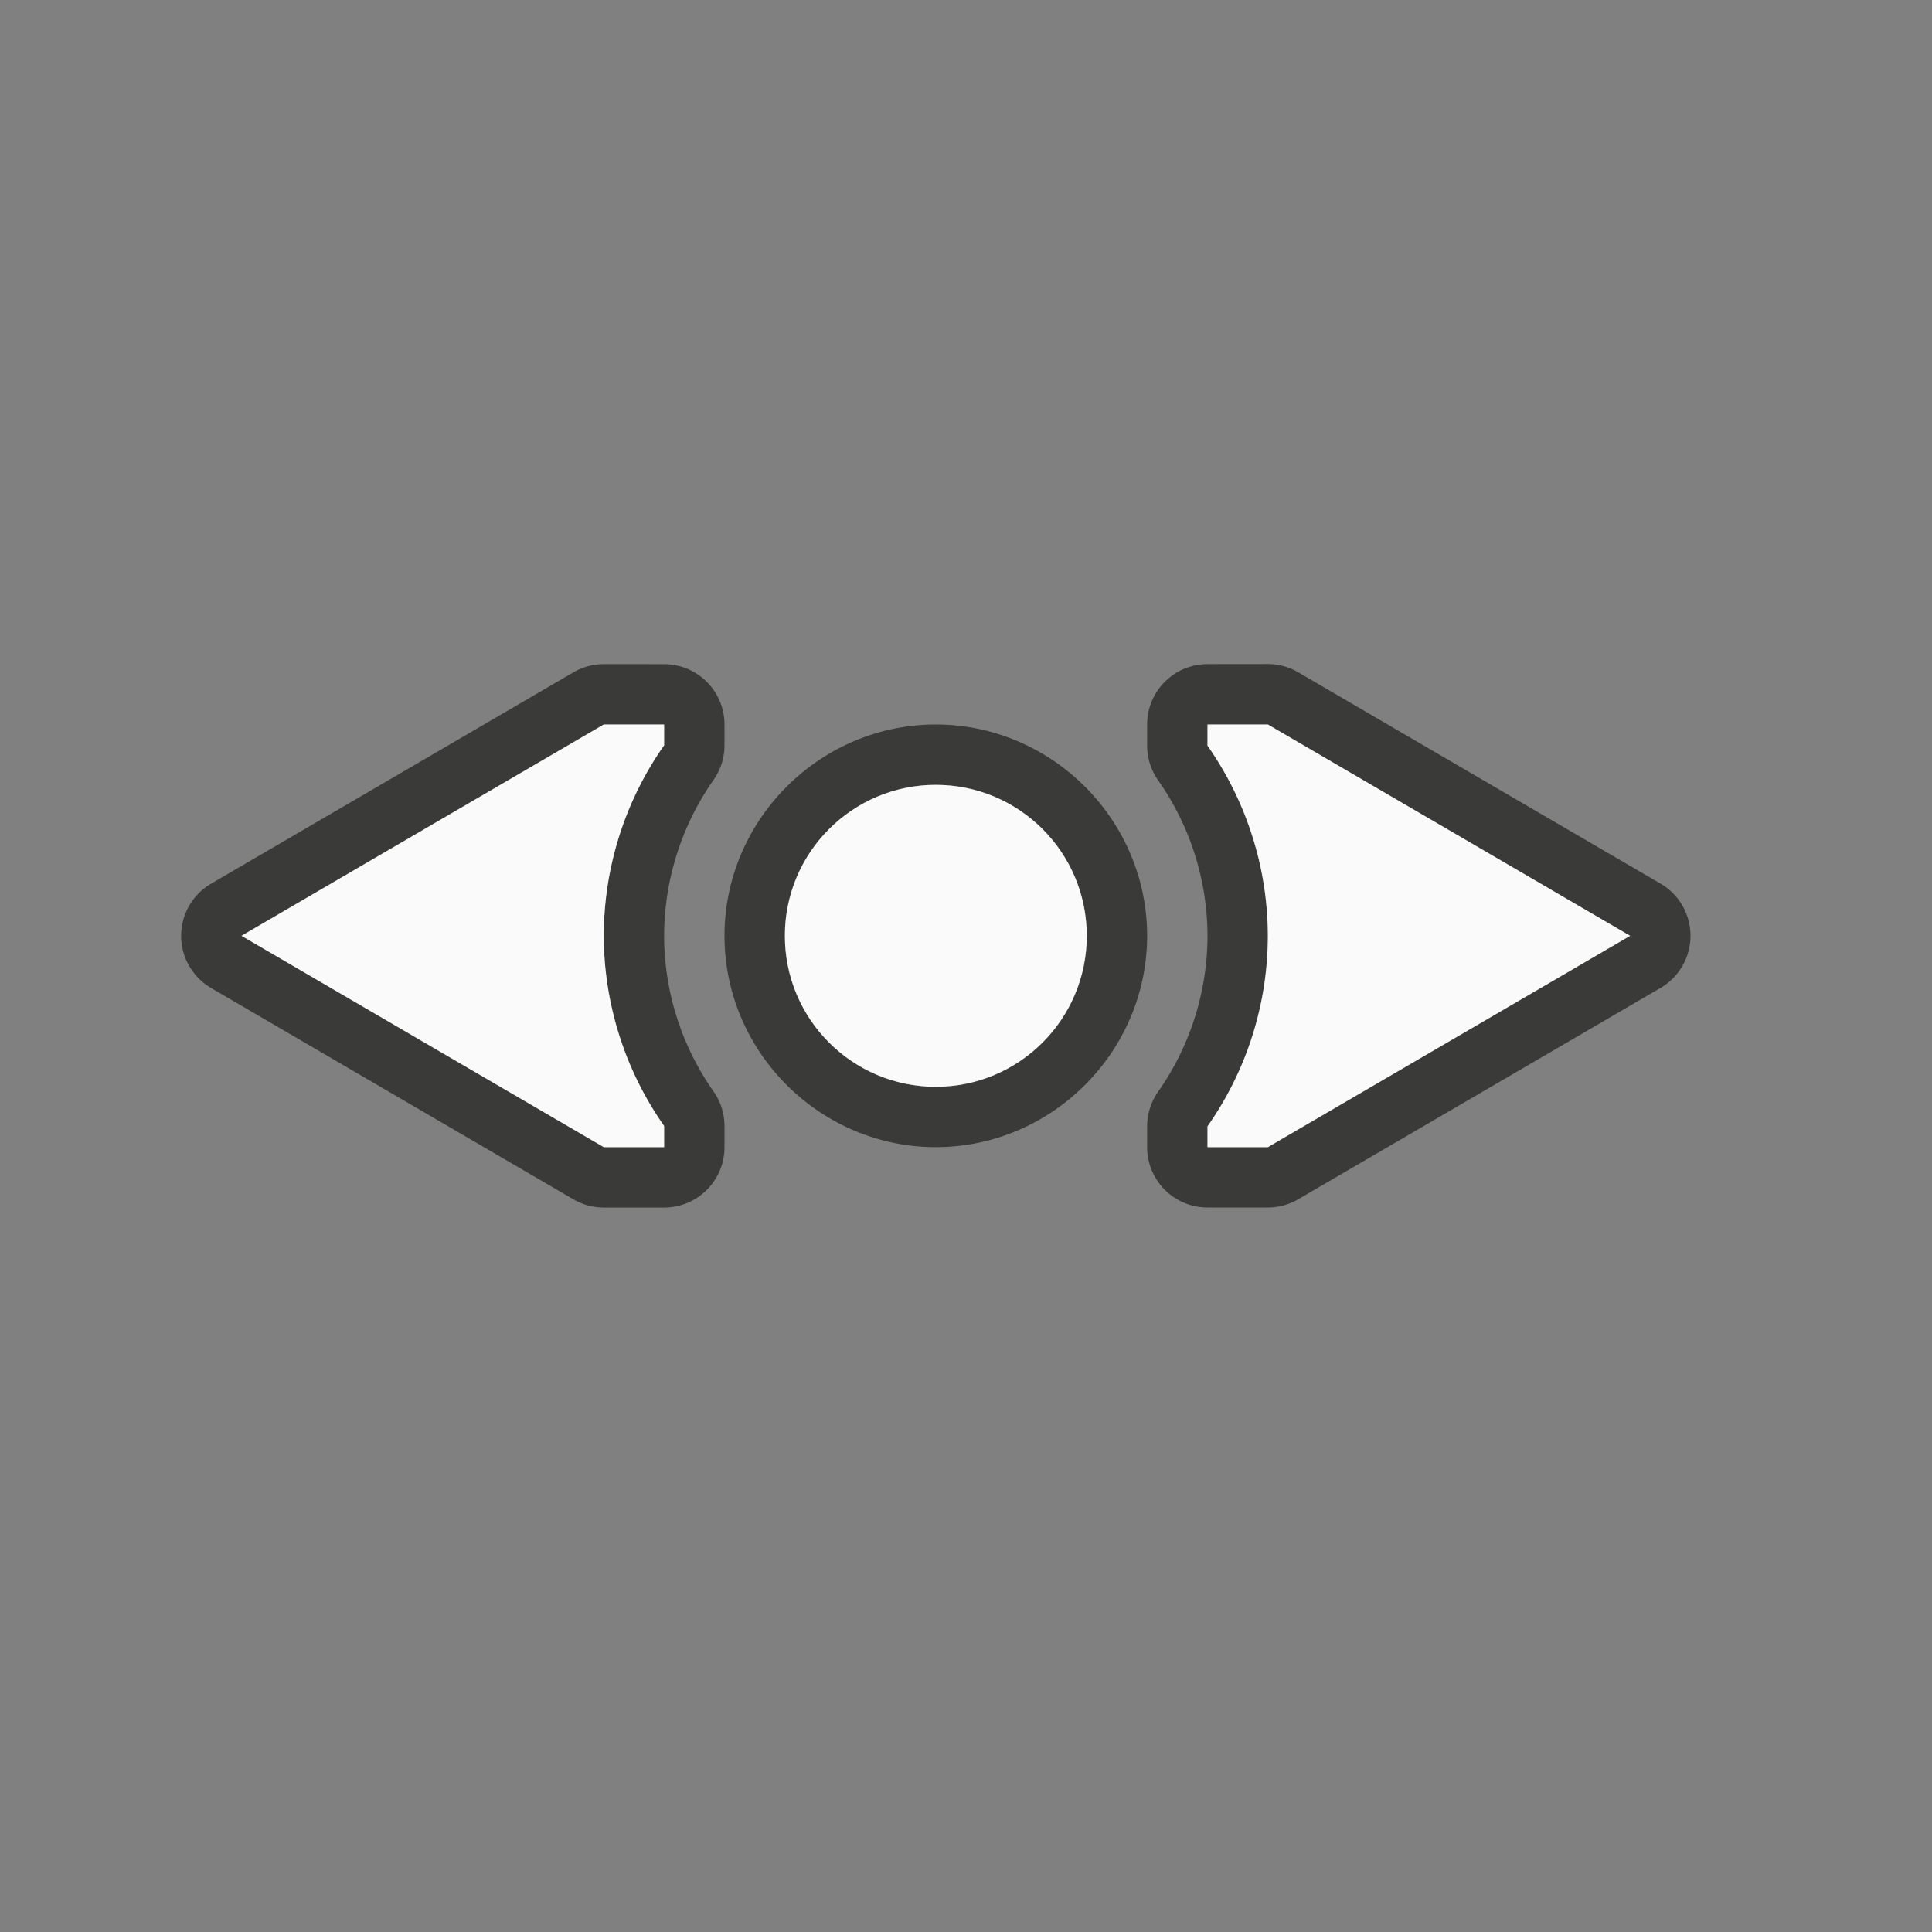 <svg height="32" viewBox="0 0 32 32" width="32" xmlns="http://www.w3.org/2000/svg"><rect x="0" y="0" width="32" height="32" fill="#808080" stroke="none"/><g stroke-width=".125"><path d="m10 11a1 1 0 0 0 -.504.137l-6 3.5a1 1 0 0 0 0 1.727l6 3.5a1 1 0 0 0 .504.137h1a1 1 0 0 0 1-1v-.35a1 1 0 0 0 -.182-.574c-.53-.754-.816-1.653-.818-2.574v-.002-.002c.002-.923.288-1.825.818-2.58a1 1 0 0 0 .182-.574v-.344a1 1 0 0 0 -1-1zm10 0a1 1 0 0 0 -1 1v.35a1 1 0 0 0 .182.574c.531.755.816 1.655.818 2.578-.002.923-.288 1.825-.818 2.58a1 1 0 0 0 -.182.574v.344a1 1 0 0 0 1 1h1a1 1 0 0 0 .504-.137l6-3.5a1 1 0 0 0 0-1.727l-6-3.5a1 1 0 0 0 -.504-.137zm-10 1h1v.344c-.65.924-.999 2.026-1 3.156.002 1.128.352 2.228 1 3.15v.35h-1l-6-3.5zm5.5 0c-1.921 0-3.5 1.579-3.5 3.5s1.579 3.5 3.5 3.5 3.5-1.579 3.5-3.5-1.579-3.5-3.5-3.5zm4.5 0h1l6 3.5-6 3.5h-1v-.344c.65-.924.999-2.026 1-3.156-.002-1.128-.352-2.228-1-3.15zm-4.5 1c1.381 0 2.5 1.119 2.5 2.5s-1.119 2.5-2.5 2.5-2.5-1.119-2.5-2.5 1.119-2.5 2.5-2.5z" fill="#3a3a38"/><path d="m10 12-6 3.5 6 3.5h1v-.35c-.648-.923-.998-2.023-1-3.15.001-1.13.35-2.232 1-3.156v-.344zm10 0v.35c.648.923.998 2.023 1 3.15-.001 1.13-.35 2.232-1 3.156v.344h1l6-3.5-6-3.5zm-4.5 1c-1.381 0-2.5 1.119-2.5 2.5s1.119 2.5 2.5 2.5 2.5-1.119 2.5-2.5-1.119-2.5-2.5-2.5z" fill="#fafafa"/></g></svg>